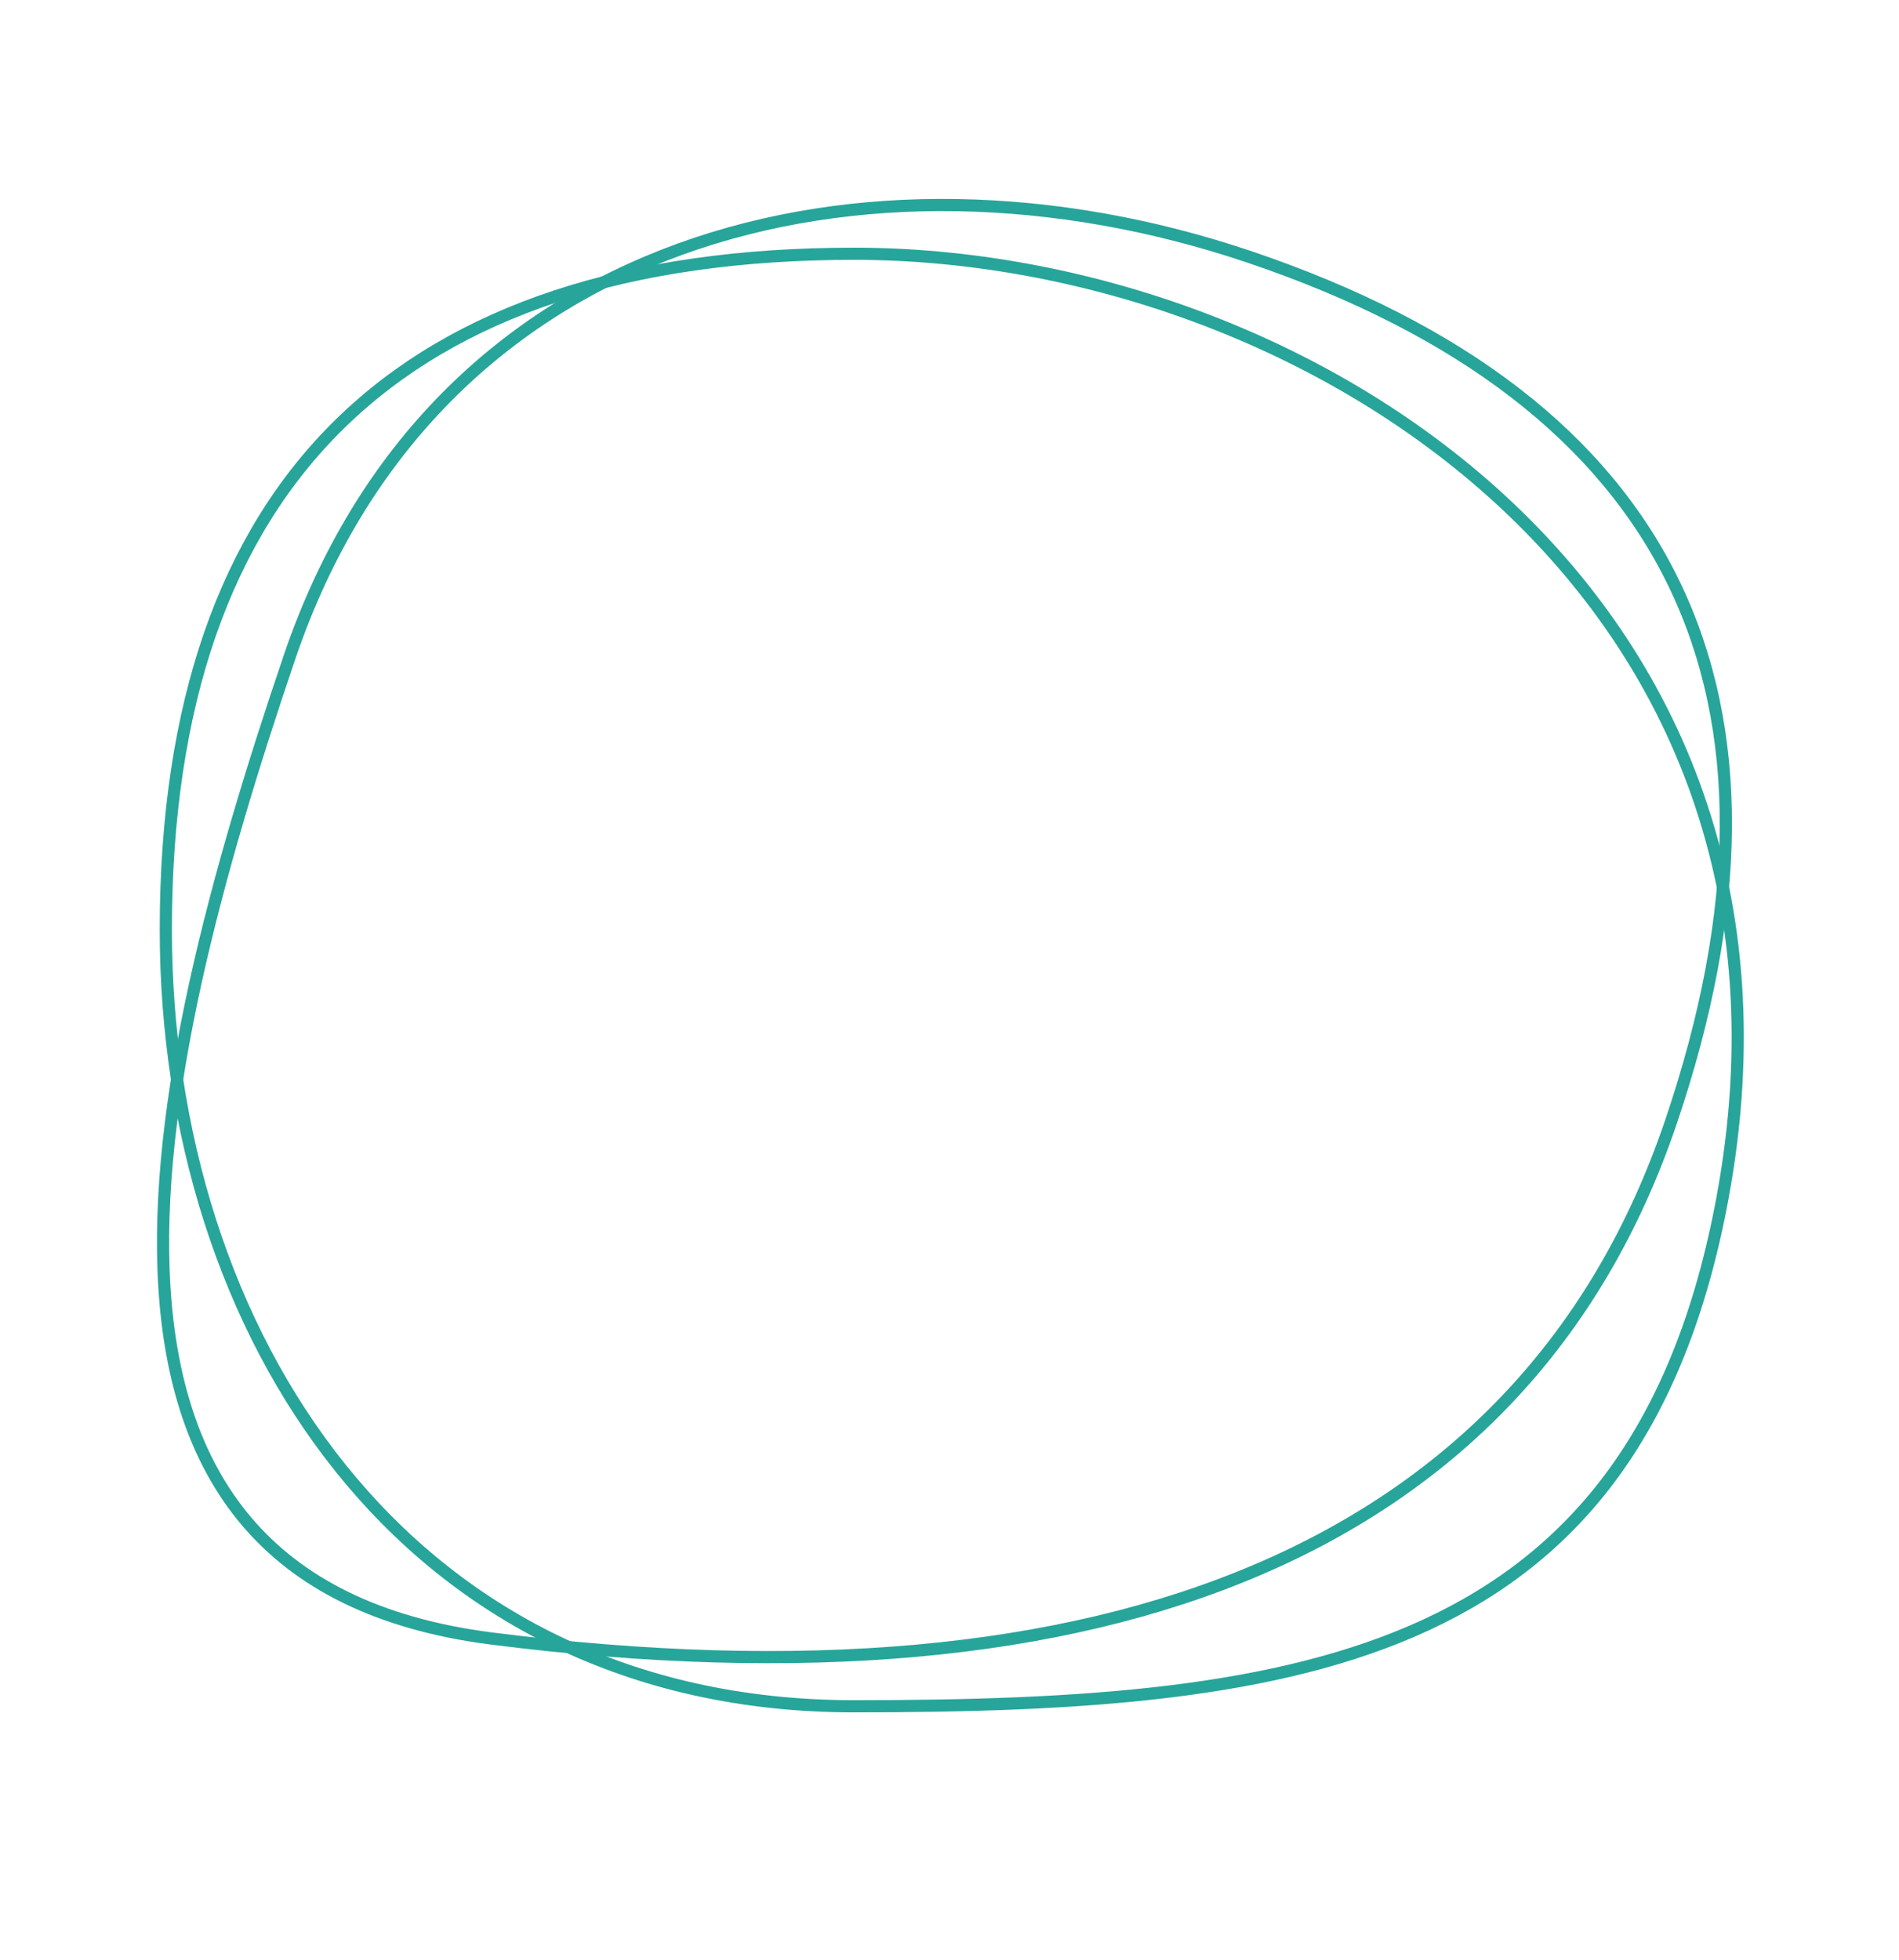 <svg width="156" height="161" viewBox="0 0 156 161" fill="none" xmlns="http://www.w3.org/2000/svg">
<path d="M141.491 98.452C137.974 117.384 129.439 127.761 117.204 133.444C104.913 139.152 88.832 140.152 70.158 140.152C51.645 140.152 37.528 132.456 28.029 120.652C18.52 108.836 13.621 92.88 13.621 76.362C13.621 57.836 18.524 43.98 27.989 34.752C37.456 25.522 51.569 20.843 70.158 20.843C88.713 20.843 108.874 27.813 123.227 41.001C137.561 54.171 146.116 73.551 141.491 98.452Z" stroke="#27A59A"/>
<path d="M40.396 134.588C30.941 133.385 24.481 129.945 20.258 124.967C16.029 119.981 13.994 113.394 13.51 105.806C12.54 90.61 17.8 71.594 23.784 53.977C29.717 36.511 41.56 25.658 55.83 20.478C70.114 15.293 86.859 15.785 102.568 21.08C120.186 27.018 131.791 36.086 137.533 47.974C143.276 59.865 143.202 74.68 137.245 92.219C131.308 109.697 119.763 121.88 103.392 128.904C87.002 135.937 65.746 137.811 40.396 134.588Z" stroke="#27A59A"/>
</svg>
